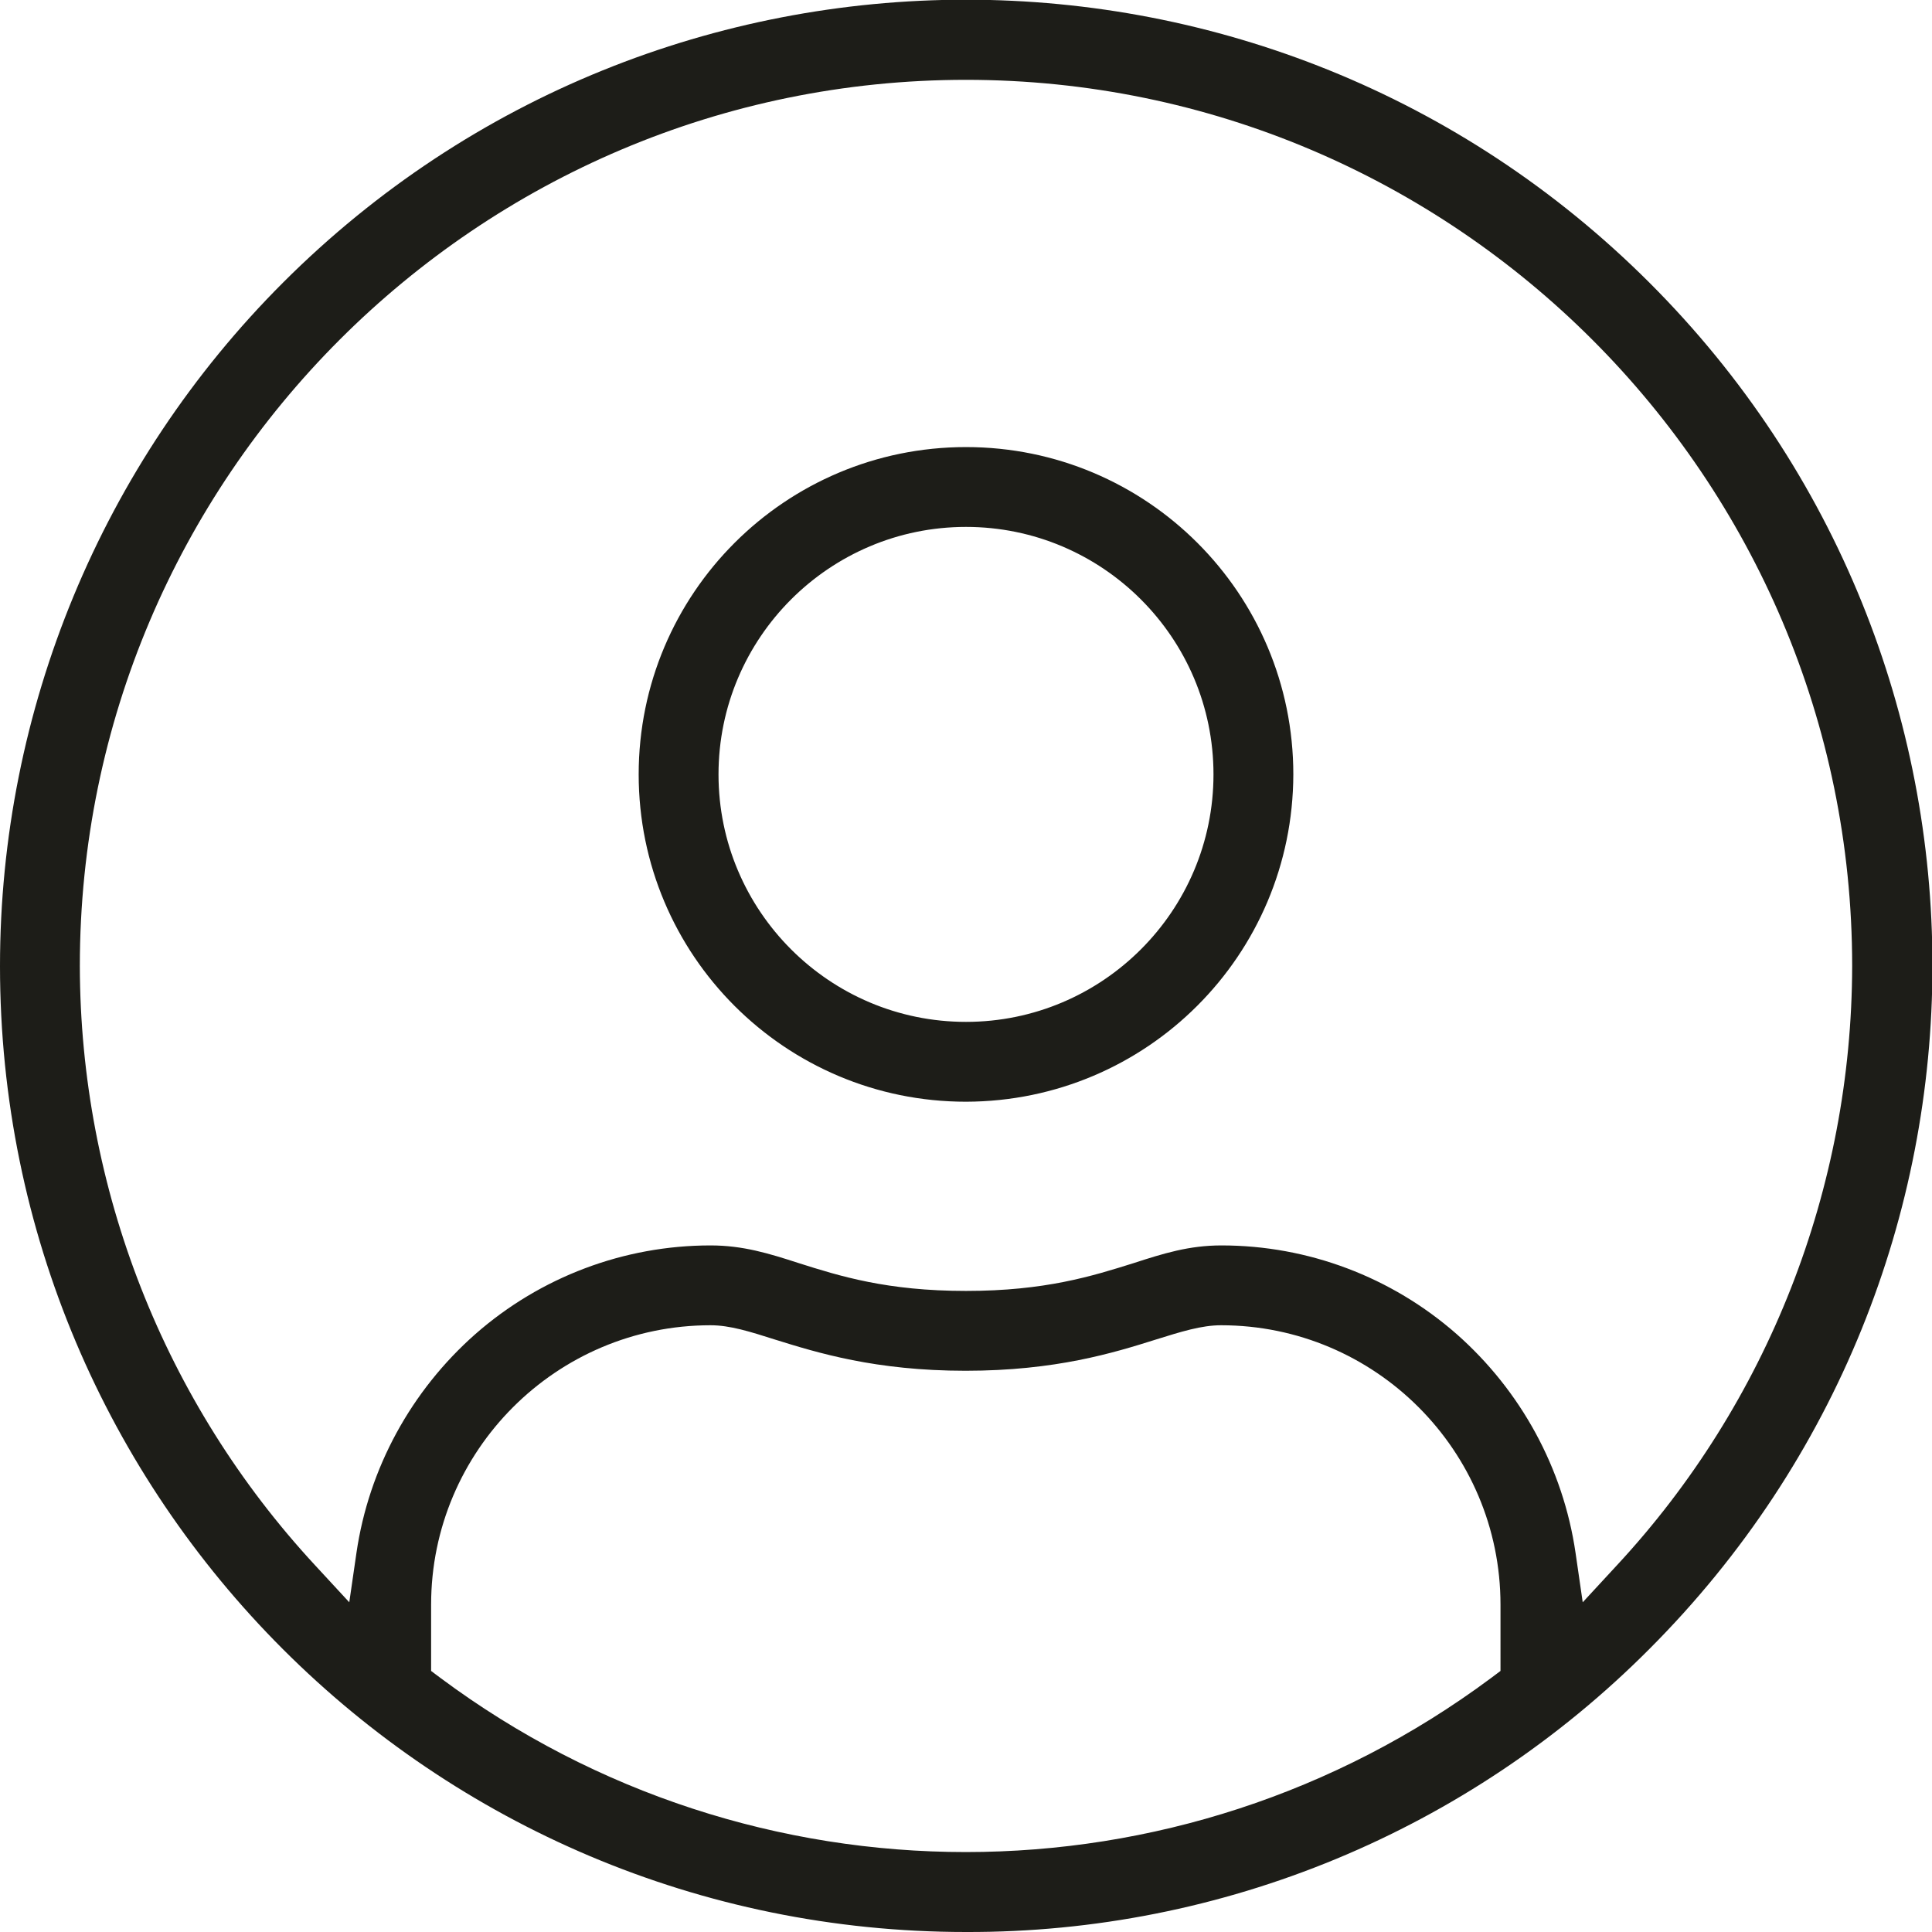 <?xml version="1.0" encoding="utf-8"?>
<!-- Generator: Adobe Illustrator 24.0.1, SVG Export Plug-In . SVG Version: 6.00 Build 0)  -->
<svg version="1.1" id="Layer_1" xmlns="http://www.w3.org/2000/svg" xmlns:xlink="http://www.w3.org/1999/xlink" x="0px" y="0px"
	 viewBox="0 0 484 484" style="enable-background:new 0 0 484 484;" xml:space="preserve">
<style type="text/css">
	.st0{fill:#1D1D18;}
</style>
<title>light_person</title>
<path class="st0" d="M242,484C108.3,484,0,375.7,0,242c0-64.2,25.5-125.8,70.9-171.2c94.5-94.5,247.7-94.5,342.3,0
	s94.5,247.7,0,342.3l0,0C367.8,458.7,306.2,484.2,242,484z M178,332c-38.6,0-70,31.4-70,70v16.6l2.4,1.8c78.1,58.1,185,58.1,263.1,0
	l2.4-1.8V402c0-38.6-31.4-70-70-70c-4.9,0-10,1.6-16.4,3.6c-10.5,3.3-25,7.8-47.6,7.8s-37.1-4.5-47.7-7.8
	C187.9,333.6,182.9,332,178,332z M306,312c21.7,0,42.6,7.9,58.9,22.2c16.1,14.2,26.7,33.6,29.8,54.8l1.8,12.4l8.5-9.2
	c37.9-40.8,58.9-94.5,59-150.2c0-122.4-99.6-222-222-222S20,119.6,20,242c0.1,55.7,21.1,109.3,59,150.2l8.5,9.2l1.8-12.4
	c3.1-21.2,13.7-40.6,29.8-54.8c16.3-14.3,37.2-22.2,58.9-22.2c8.1,0,14.6,2,22,4.4c10.4,3.3,22.2,7,42,7s31.6-3.7,42.1-7
	C291.5,314,297.9,312,306,312z M242,276c-45.3,0-82-36.7-82-82s36.7-82,82-82s82,36.7,82,82l0,0C323.9,239.3,287.3,275.9,242,276z
	 M242,132c-34.2,0-62,27.8-62,62s27.8,62,62,62s62-27.8,62-62C304,159.8,276.2,132,242,132z"/>
</svg>
